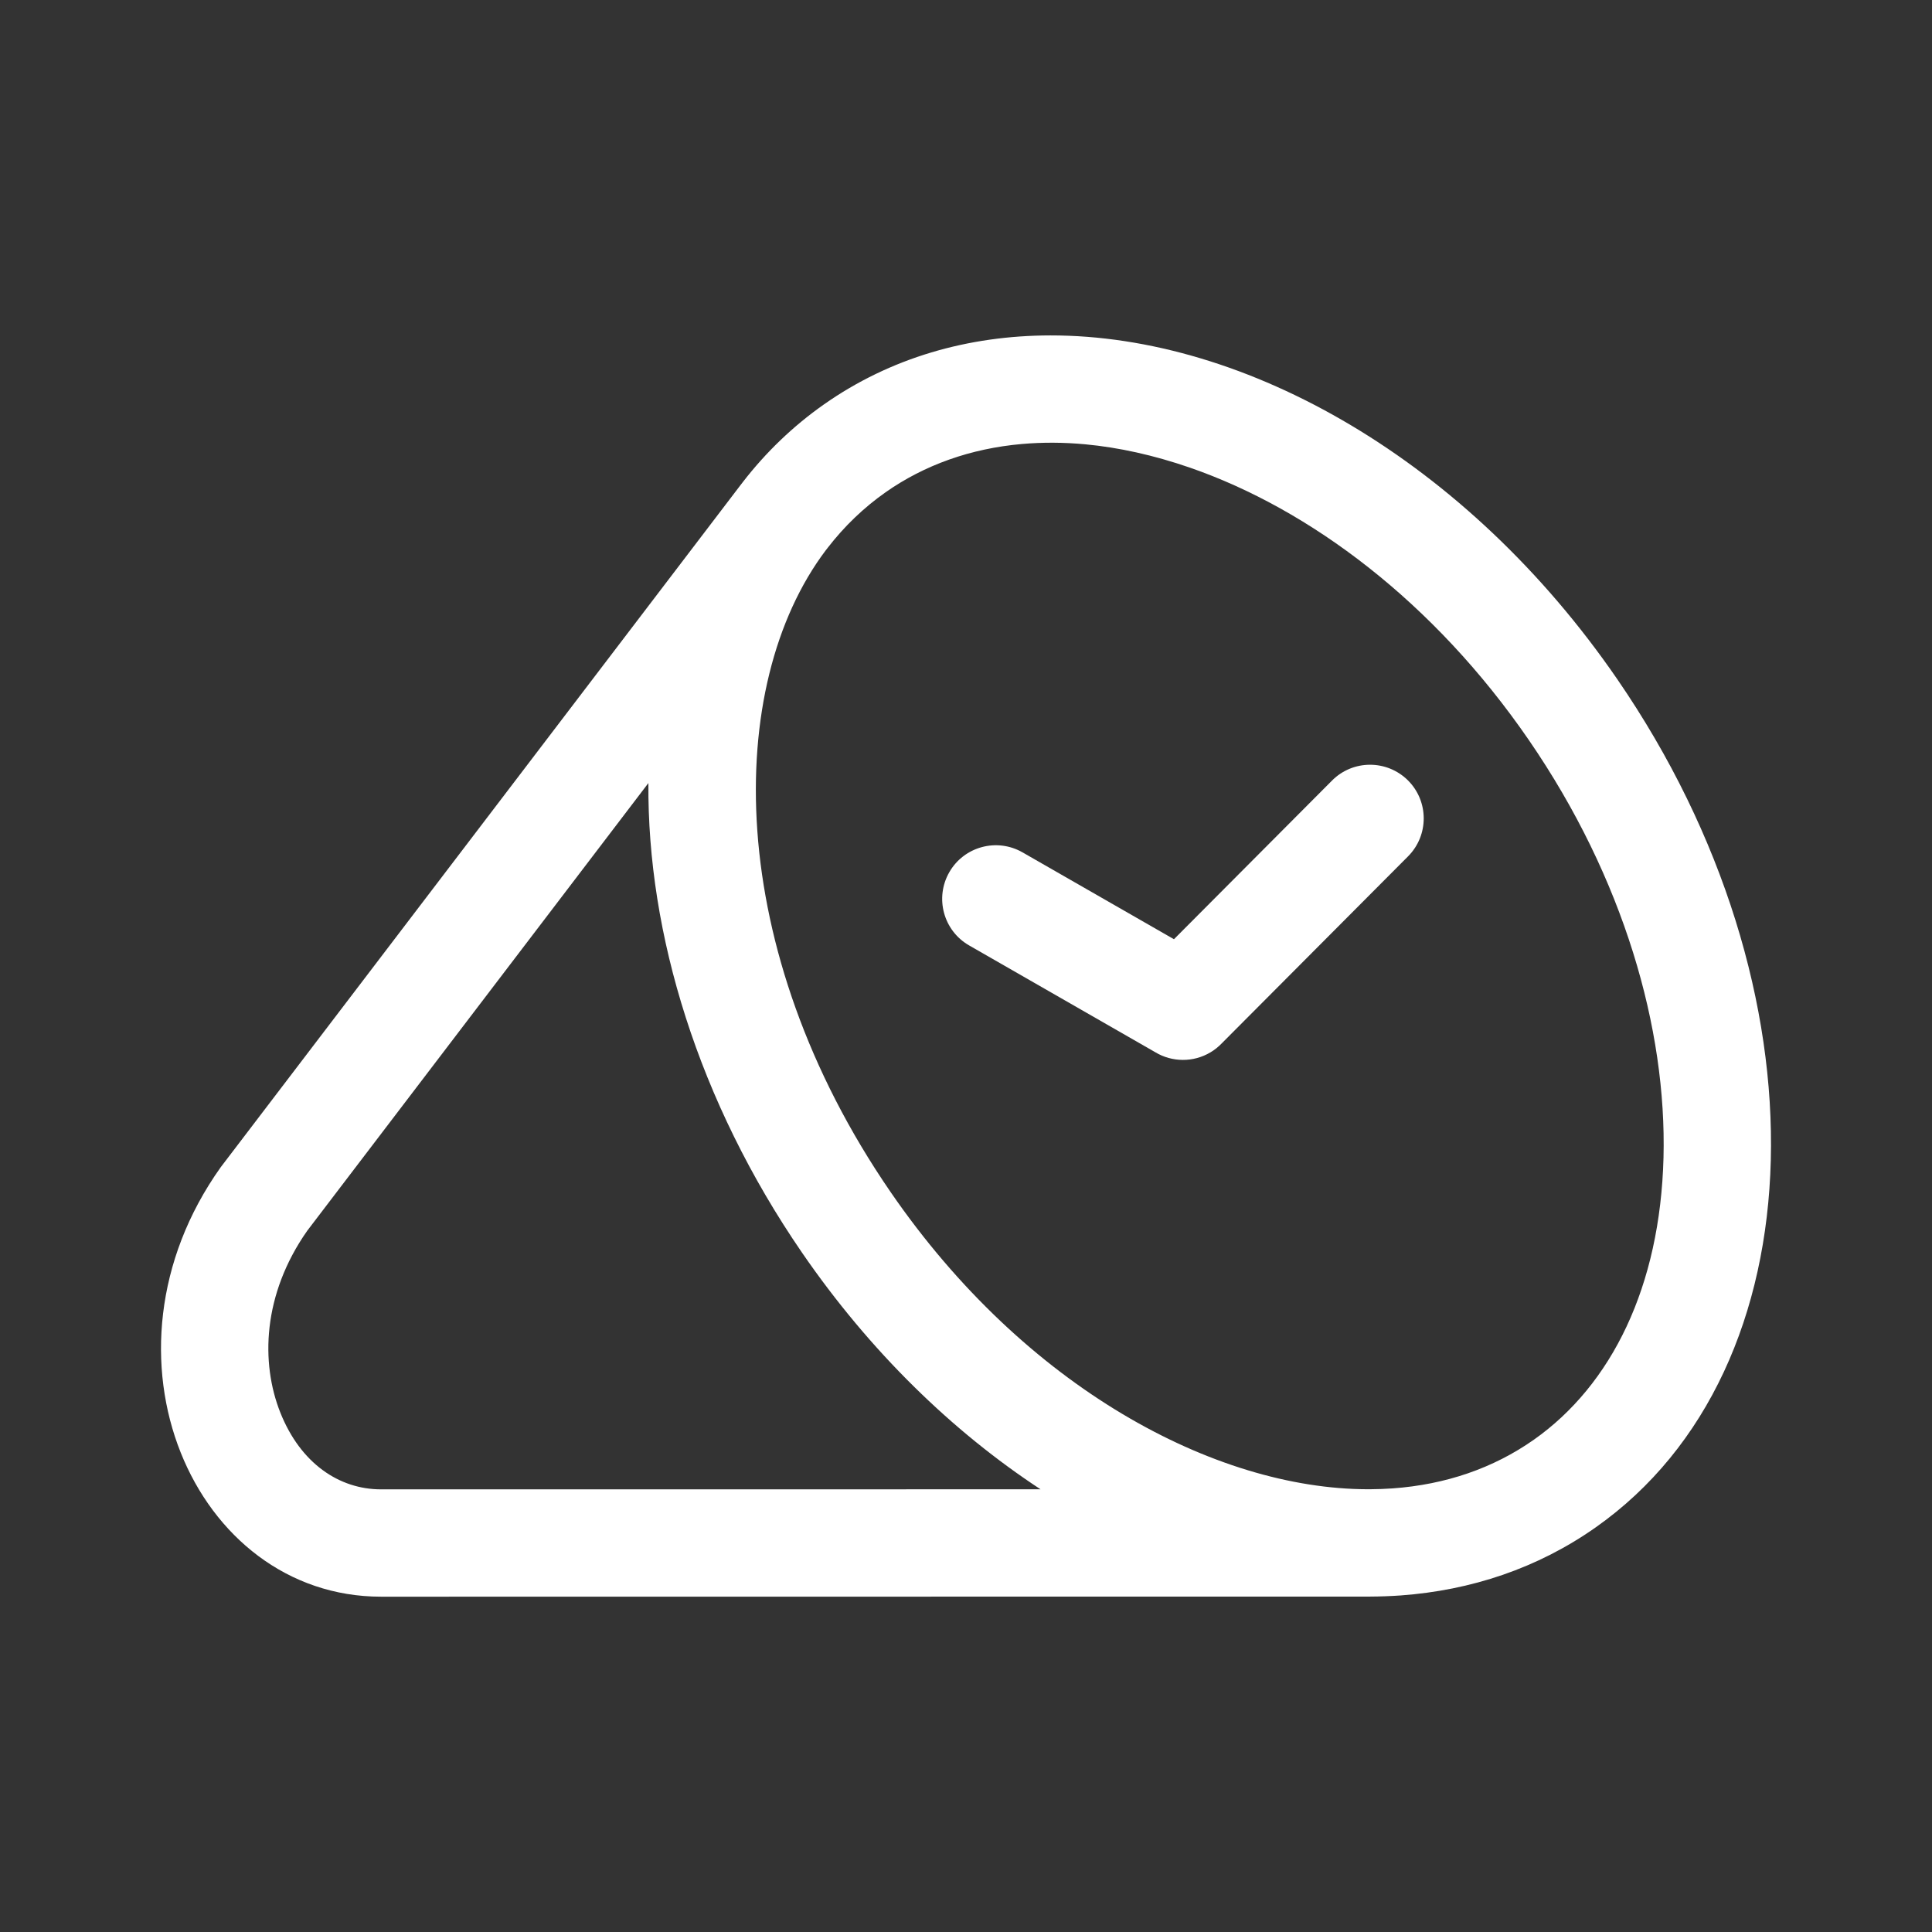<svg width="36" height="36" viewBox="0 0 36 36" fill="none" xmlns="http://www.w3.org/2000/svg">
<rect x="0" y="0" width="36" height="36" fill="#333333" stroke="none"/>
<path d="M26.235 14.541C26.626 14.931 26.627 15.564 26.238 15.956L22.769 19.438C22.705 19.505 22.633 19.563 22.555 19.609C22.239 19.798 21.84 19.797 21.524 19.605L18.059 17.617C17.58 17.343 17.414 16.732 17.689 16.252C17.964 15.773 18.575 15.608 19.054 15.883L21.875 17.501L24.821 14.544C25.21 14.153 25.843 14.152 26.235 14.541Z" fill="white"/>
<path fill-rule="evenodd" clip-rule="evenodd" d="M7.101 29.752C3.615 29.752 1.622 25.248 4.113 21.749L13.79 9.05C13.804 9.032 13.818 9.014 13.831 8.997L13.843 8.981C14.269 8.431 14.771 7.945 15.351 7.537C16.59 6.666 18.041 6.252 19.572 6.25C23.226 6.246 27.339 8.586 30.137 12.658C34.108 18.436 33.926 25.512 29.731 28.462C28.651 29.222 27.411 29.634 26.097 29.729C25.909 29.742 25.72 29.749 25.529 29.75L7.101 29.752ZM25.951 27.734C26.937 27.663 27.824 27.359 28.581 26.827C30.032 25.805 30.935 23.971 30.997 21.569C31.058 19.172 30.259 16.367 28.488 13.79C26.718 11.214 24.402 9.486 22.173 8.714C21.498 8.481 20.845 8.337 20.222 8.279C19.816 8.241 19.422 8.24 19.044 8.273C18.086 8.357 17.225 8.665 16.501 9.173C16.091 9.462 15.732 9.808 15.425 10.205L15.419 10.213L15.386 10.255C13.485 12.779 13.487 17.689 16.593 22.209C19.106 25.866 22.643 27.741 25.478 27.75L25.522 27.75L25.526 27.75C25.669 27.749 25.811 27.744 25.951 27.734ZM19.389 27.751C17.748 26.674 16.212 25.185 14.945 23.342C13.009 20.524 12.06 17.398 12.082 14.591L5.725 22.933C4.892 24.12 4.854 25.393 5.224 26.323C5.6 27.267 6.319 27.752 7.101 27.752L19.389 27.751Z" fill="white"/>
</svg>
